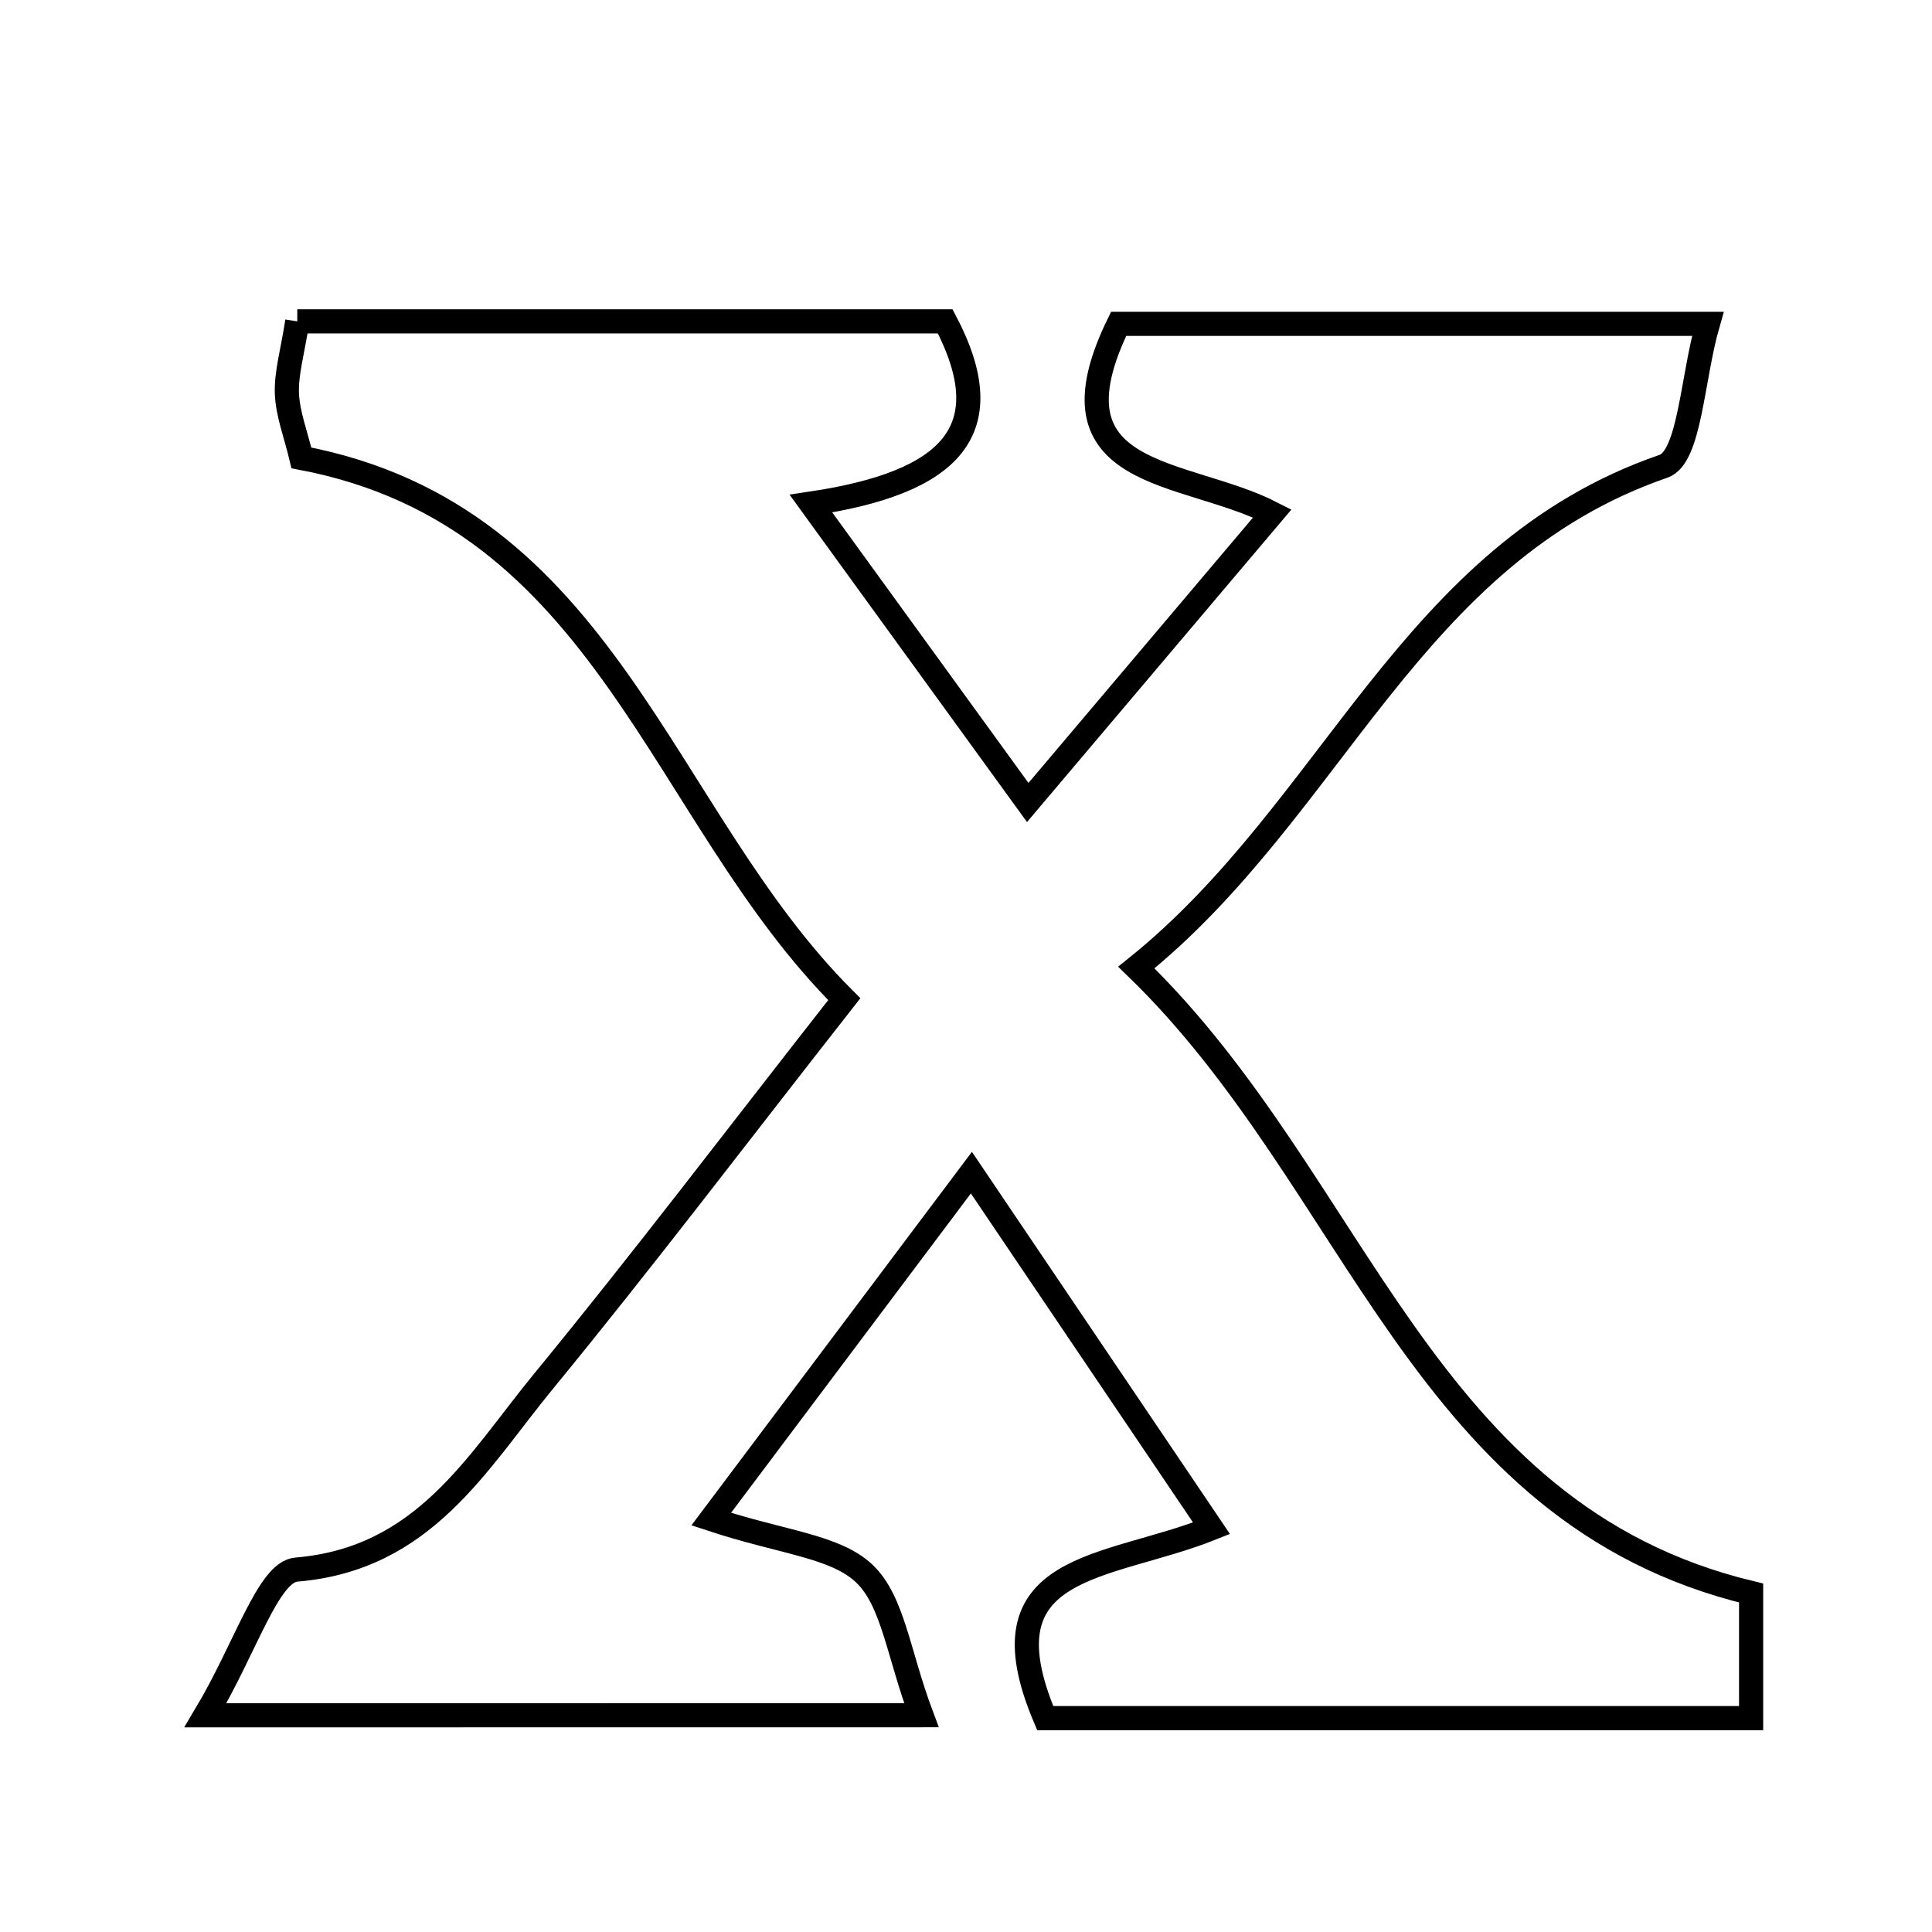 <svg xmlns="http://www.w3.org/2000/svg" viewBox="0.0 0.0 24.0 24.0" height="200px" width="200px"><path fill="none" stroke="black" stroke-width=".3" stroke-opacity="1.0"  filling="0" d="M3.693 3.992 C6.343 3.992 8.985 3.992 11.742 3.992 C12.458 5.353 11.808 5.997 10.074 6.256 C11.039 7.587 11.838 8.689 12.767 9.969 C13.84 8.701 14.736 7.641 15.805 6.378 C14.71 5.816 12.943 5.975 13.896 4.023 C16.122 4.023 18.48 4.023 21.215 4.023 C21.021 4.697 20.992 5.679 20.665 5.792 C17.514 6.878 16.575 10.044 14.116 12.019 C16.889 14.704 17.647 18.801 21.753 19.789 C21.753 20.27 21.753 20.759 21.753 21.343 C18.718 21.343 15.826 21.343 12.984 21.343 C12.158 19.397 13.742 19.507 15.05 18.985 C14.077 17.543 13.181 16.216 12.067 14.567 C10.89 16.134 9.968 17.362 8.835 18.871 C9.722 19.164 10.376 19.204 10.738 19.549 C11.095 19.89 11.158 20.54 11.446 21.307 C8.471 21.308 5.851 21.308 2.552 21.308 C3.056 20.464 3.331 19.527 3.682 19.498 C5.271 19.366 5.926 18.165 6.75 17.161 C7.983 15.659 9.157 14.109 10.488 12.412 C8.195 10.125 7.543 6.41 3.744 5.688 C3.673 5.39 3.574 5.141 3.564 4.888 C3.555 4.634 3.633 4.377 3.693 3.992"></path></svg>